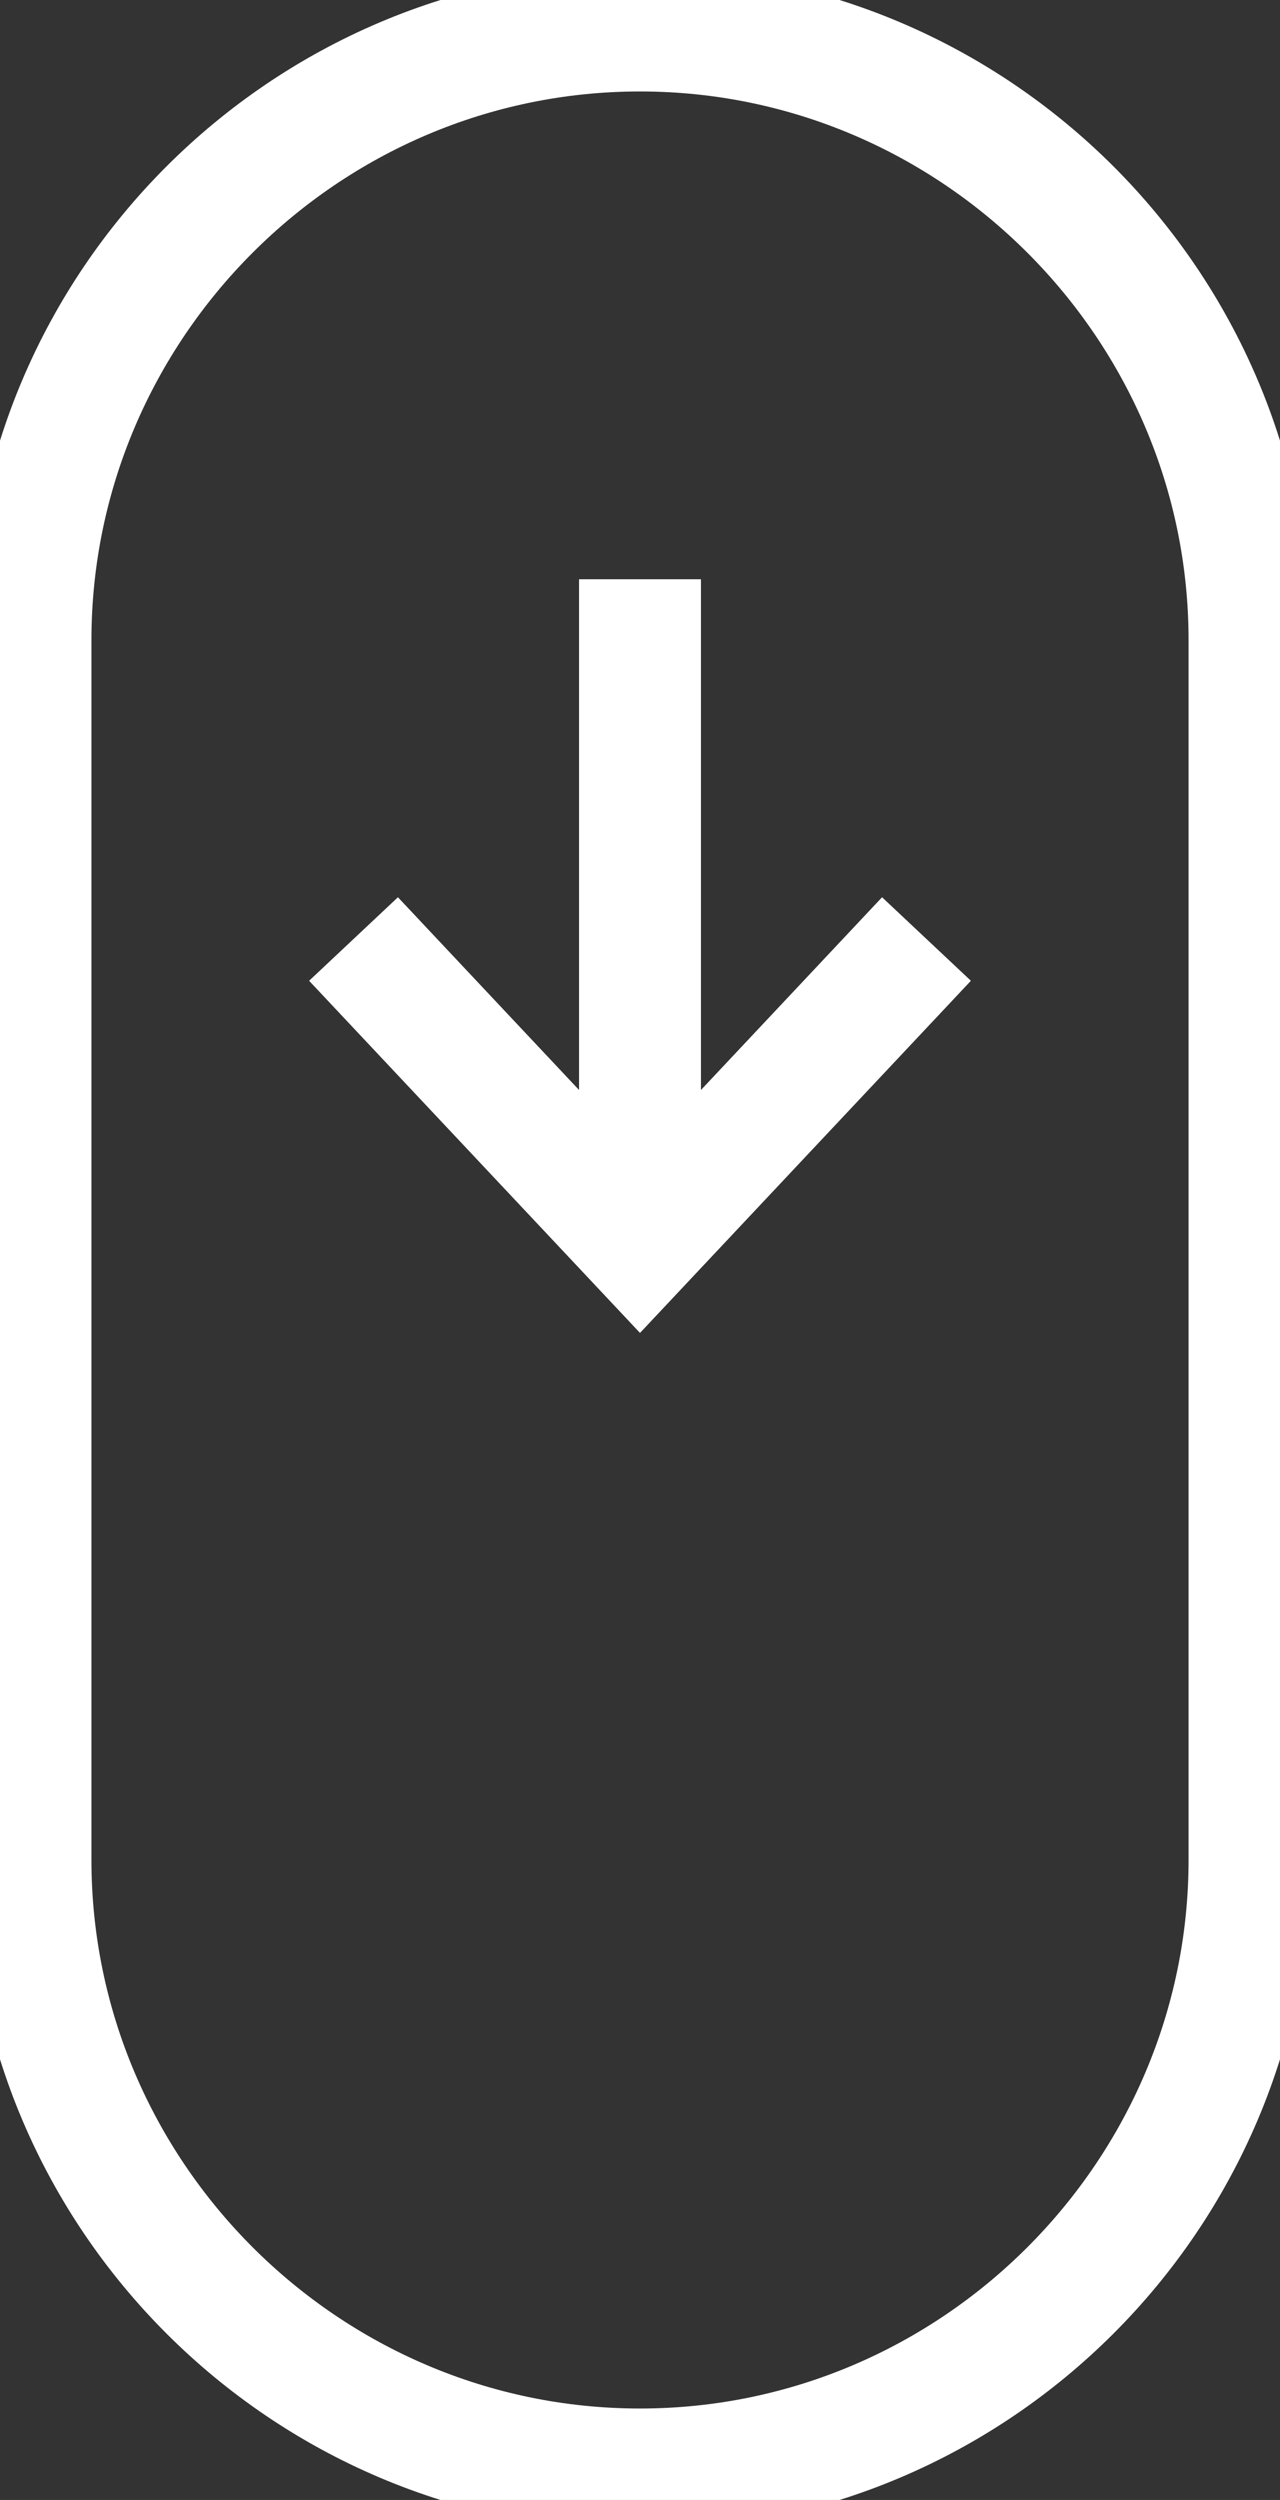 <?xml version="1.0" encoding="utf-8"?>
<!-- Generator: Adobe Illustrator 25.4.1, SVG Export Plug-In . SVG Version: 6.00 Build 0)  -->
<svg version="1.0" id="Layer_1" xmlns:bx="https://boxy-svg.com"
	xmlns="http://www.w3.org/2000/svg" xmlns:xlink="http://www.w3.org/1999/xlink" x="0px" y="0px"
	viewBox="0 0 21 41"
	style="enable-background:new 0 0 21 41;" xml:space="preserve">
<rect x="0" y="0" width="21" height="41" fill="#333333" stroke="none"/>
<style type="text/css">
		.st0{fill:none;stroke:white;stroke-width:2;}
		.st1{fill:none;stroke:white;stroke-width:2;stroke-miterlimit:4;}
</style>
<path class="st0" d="M10.5,40.5c-5.5,0-10-4.5-10-10v-20c0-5.5,4.5-10,10-10s10,4.5,10,10v20C20.5,36,16,40.5,10.5,40.5z"/>
<path bx:shape="arrow 7.126 -1.745 12 9.408 1 5.001 0 1@73d5d099" class="st1" d="M15.2,15.4l-4.7,5l-4.7-5"/>
<line class="st1" x1="10.5" y1="20.2" x2="10.5" y2="9.5"/>
</svg>